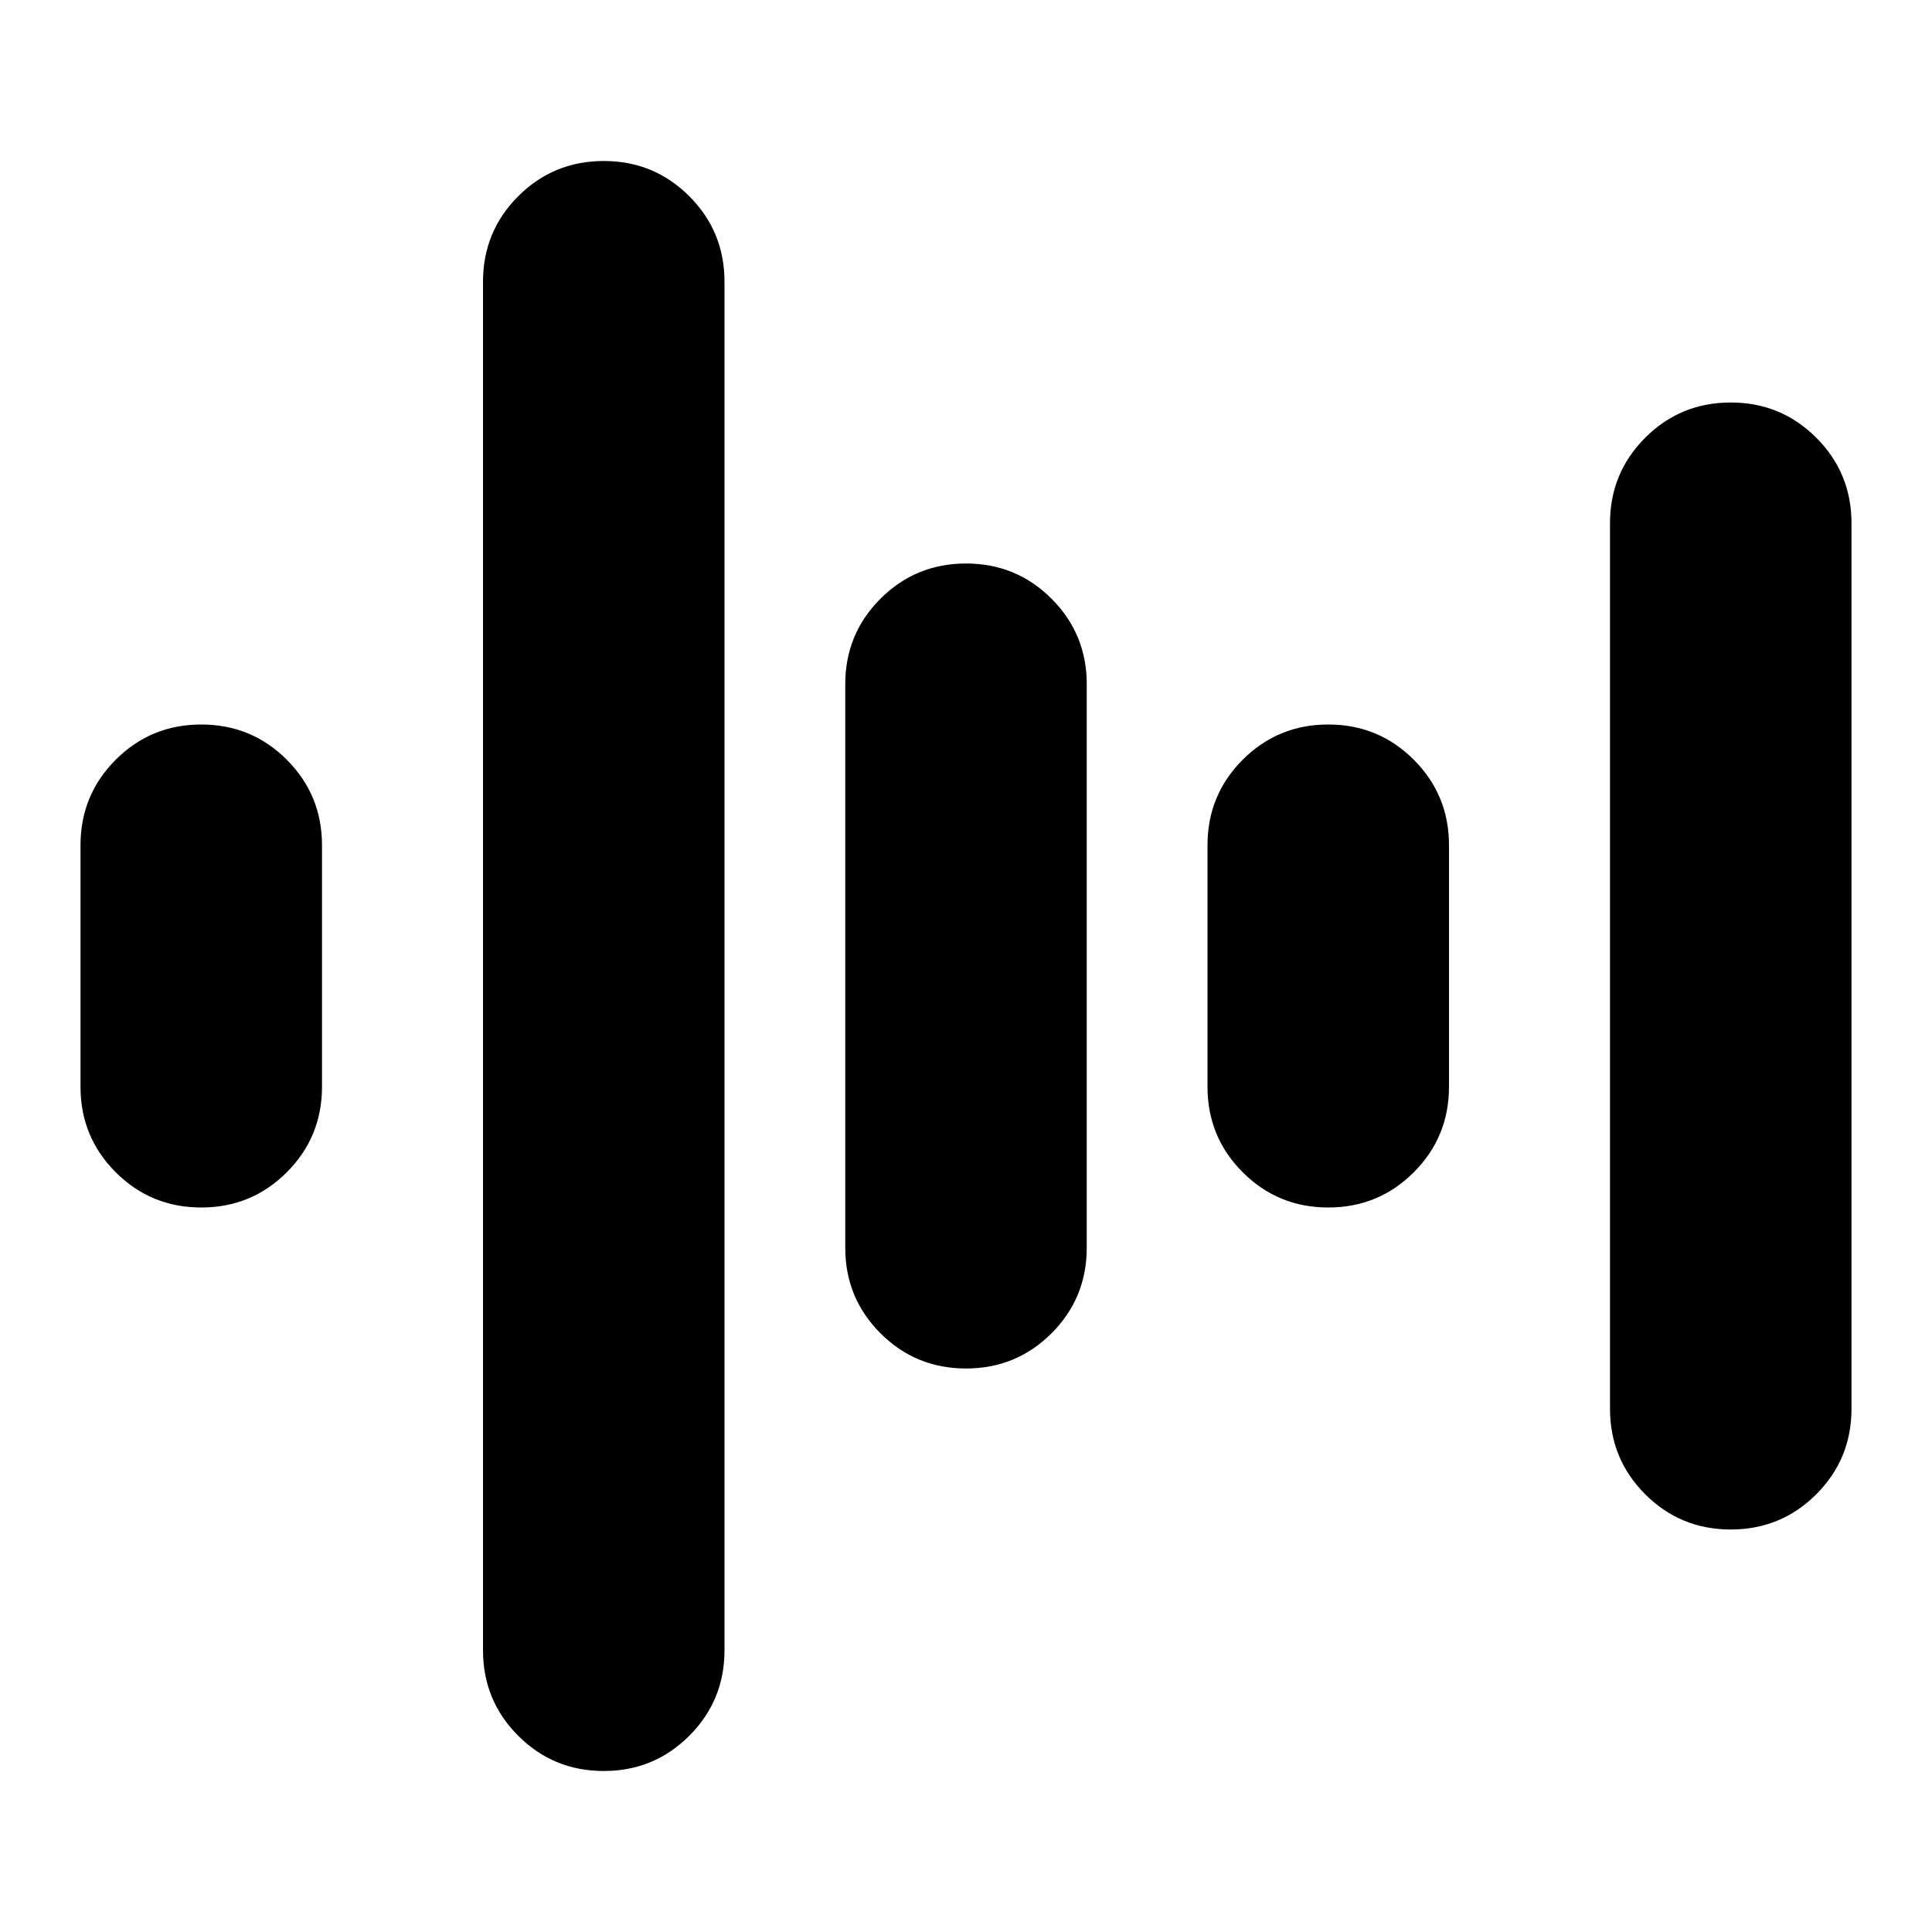 <svg xmlns="http://www.w3.org/2000/svg" width="48" height="48"><path d="M5 30q-1.25 0-2.125-.875T2 27v-6q0-1.25.875-2.125T5 18q1.25 0 2.125.875T8 21v6q0 1.25-.875 2.125T5 30zm28 0q-1.25 0-2.125-.875T30 27v-6q0-1.25.875-2.125T33 18q1.25 0 2.125.875T36 21v6q0 1.25-.875 2.125T33 30zm10 8q-1.25 0-2.125-.875T40 35V13q0-1.25.875-2.125T43 10q1.25 0 2.125.875T46 13v22q0 1.25-.875 2.125T43 38zm-19-4q-1.25 0-2.125-.875T21 31V17q0-1.25.875-2.125T24 14q1.25 0 2.125.875T27 17v14q0 1.25-.875 2.125T24 34zm-9 10q-1.25 0-2.125-.875T12 41V7q0-1.25.875-2.125T15 4q1.25 0 2.125.875T18 7v34q0 1.25-.875 2.125T15 44z"/></svg>
